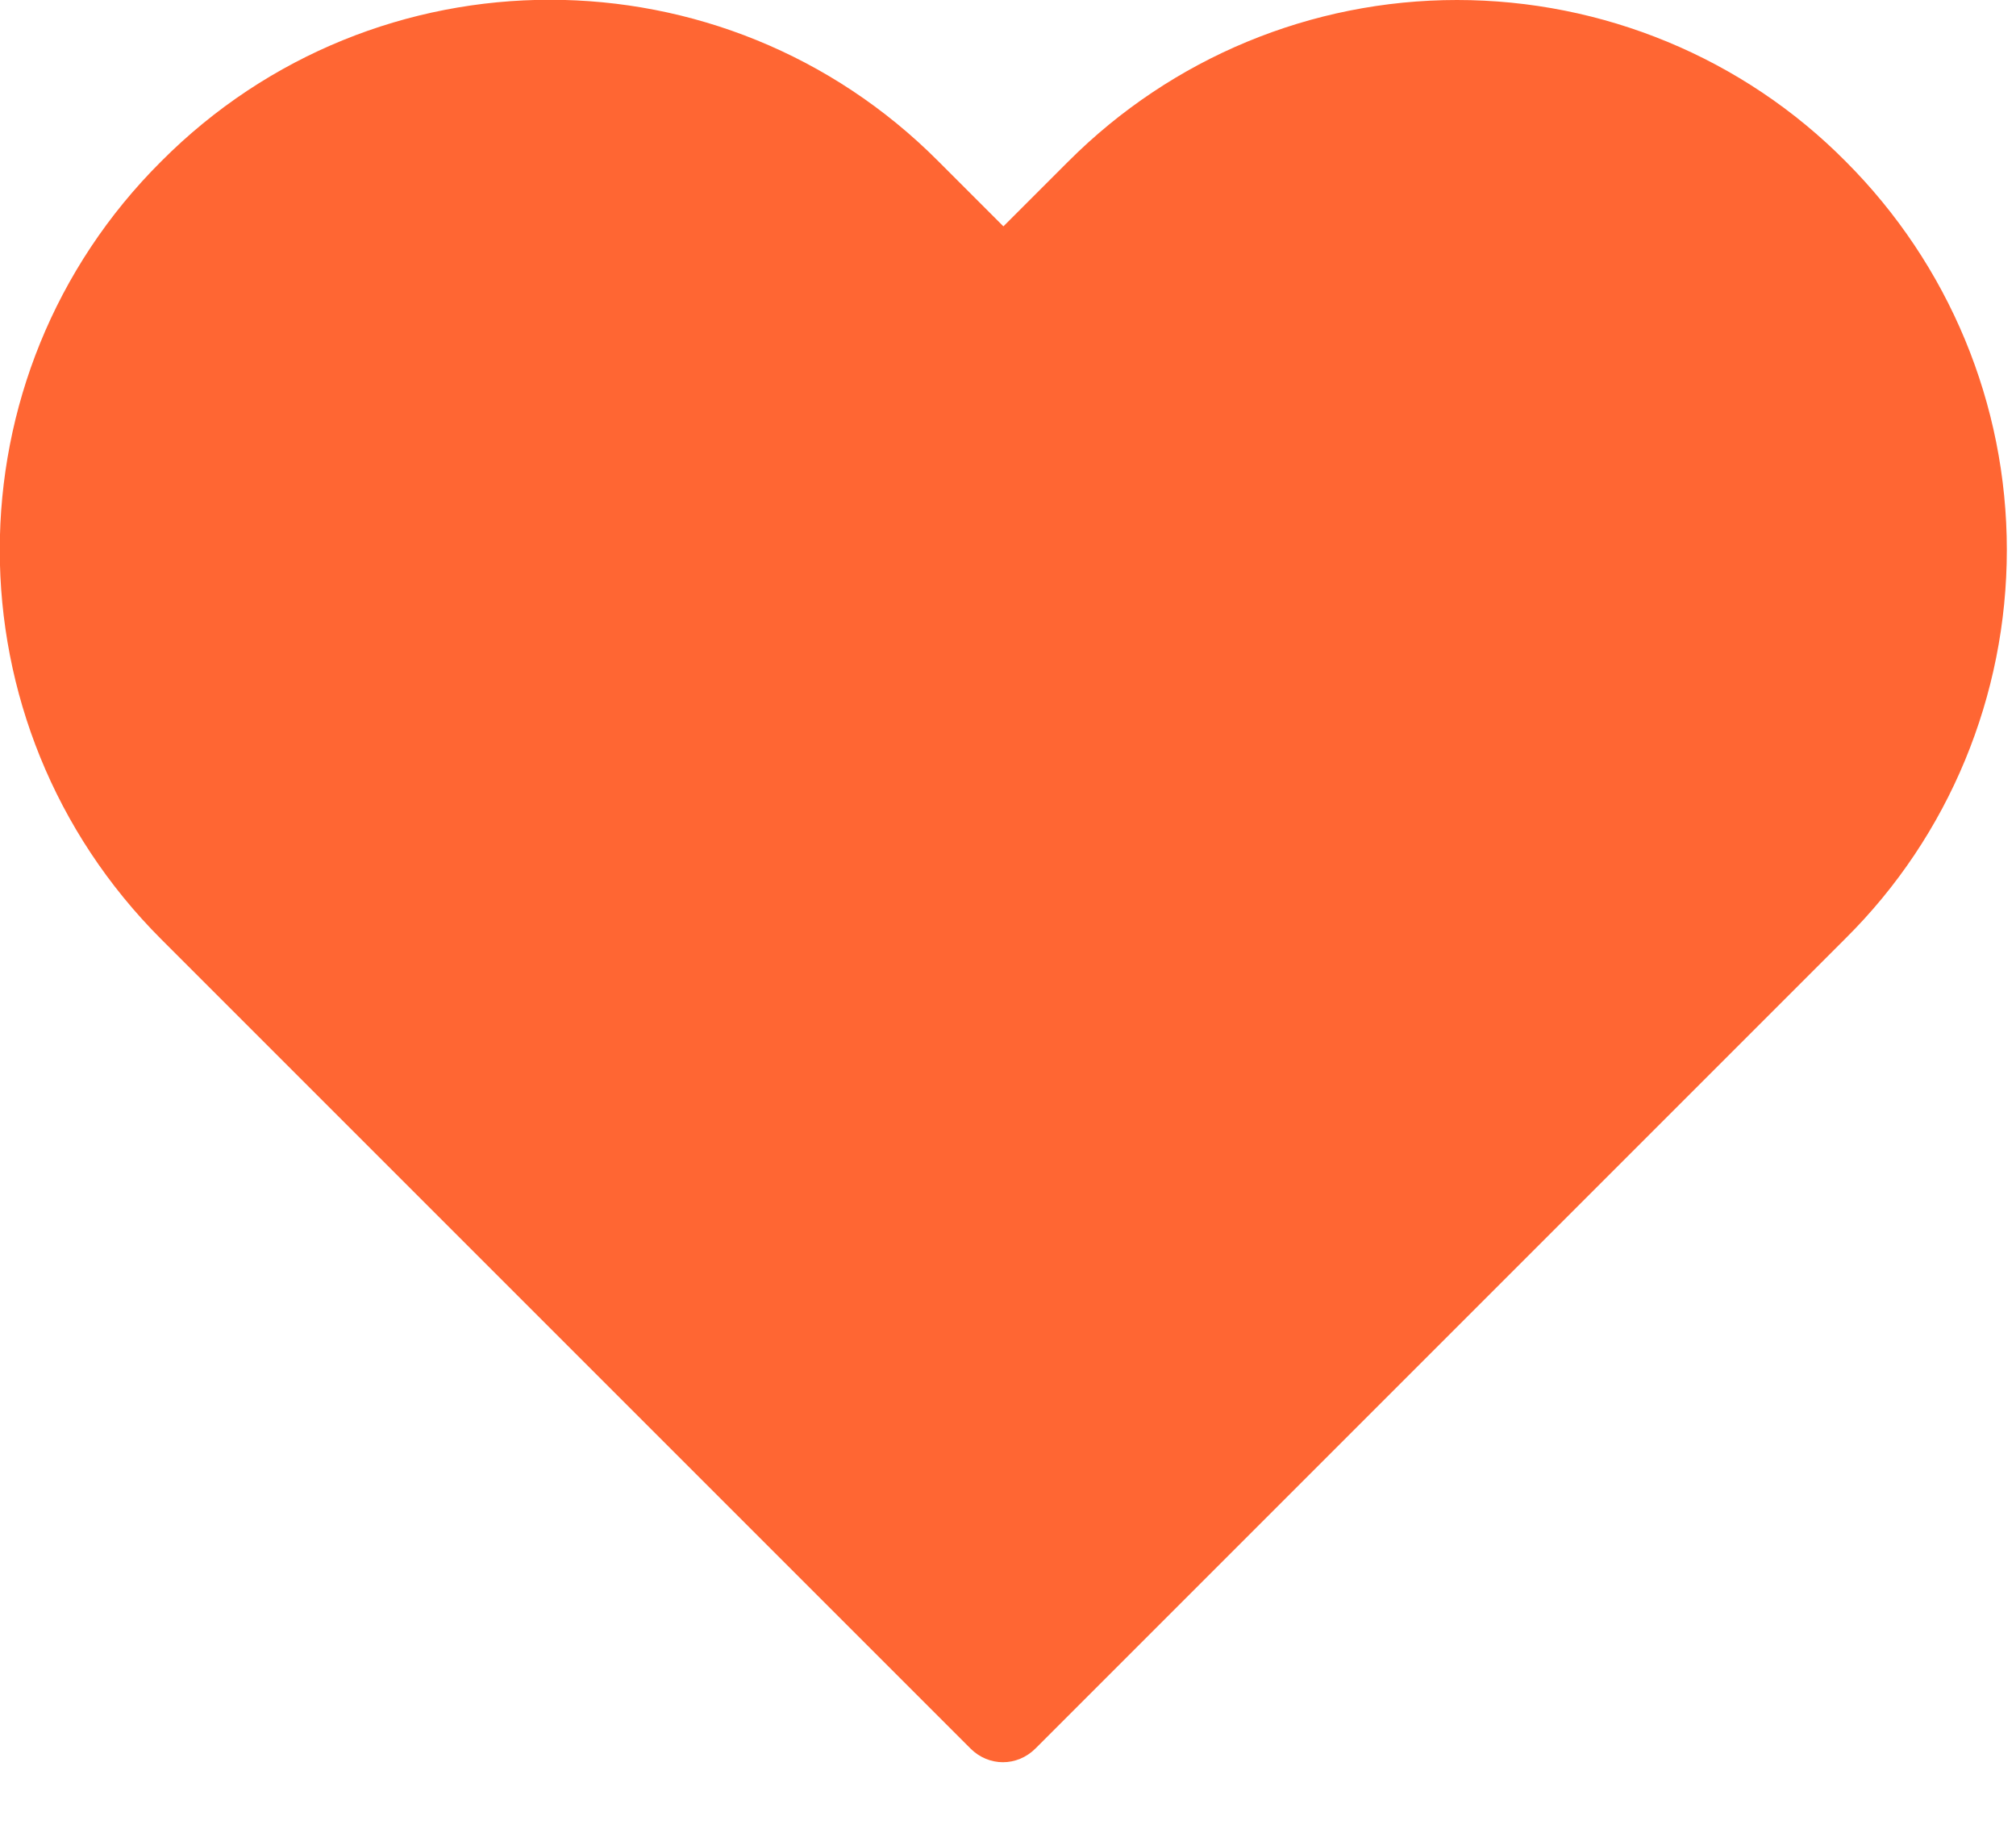 <svg width="22" height="20" viewBox="0 0 22 20" fill="none" xmlns="http://www.w3.org/2000/svg">
<g clip-path="url(#clip0_26_336)">
<path fill-rule="evenodd" clip-rule="evenodd" d="M15.9 0C14.31 0 12.79 0.63 11.66 1.76L10.95 2.47L10.24 1.76C7.9 -0.59 4.1 -0.59 1.76 1.76C-0.59 4.1 -0.59 7.9 1.76 10.25L10.59 19.08C10.79 19.28 11.1 19.28 11.3 19.08L20.14 10.24C21.27 9.12 21.9 7.59 21.9 6C21.9 4.41 21.27 2.89 20.14 1.76C19.02 0.63 17.49 0 15.9 0Z" fill="#FF6633"/>
</g>
<defs>
<clipPath id="clip0_26_336">
<rect width="21.9" height="19.23" fill="white"/>
</clipPath>
</defs>
</svg>
